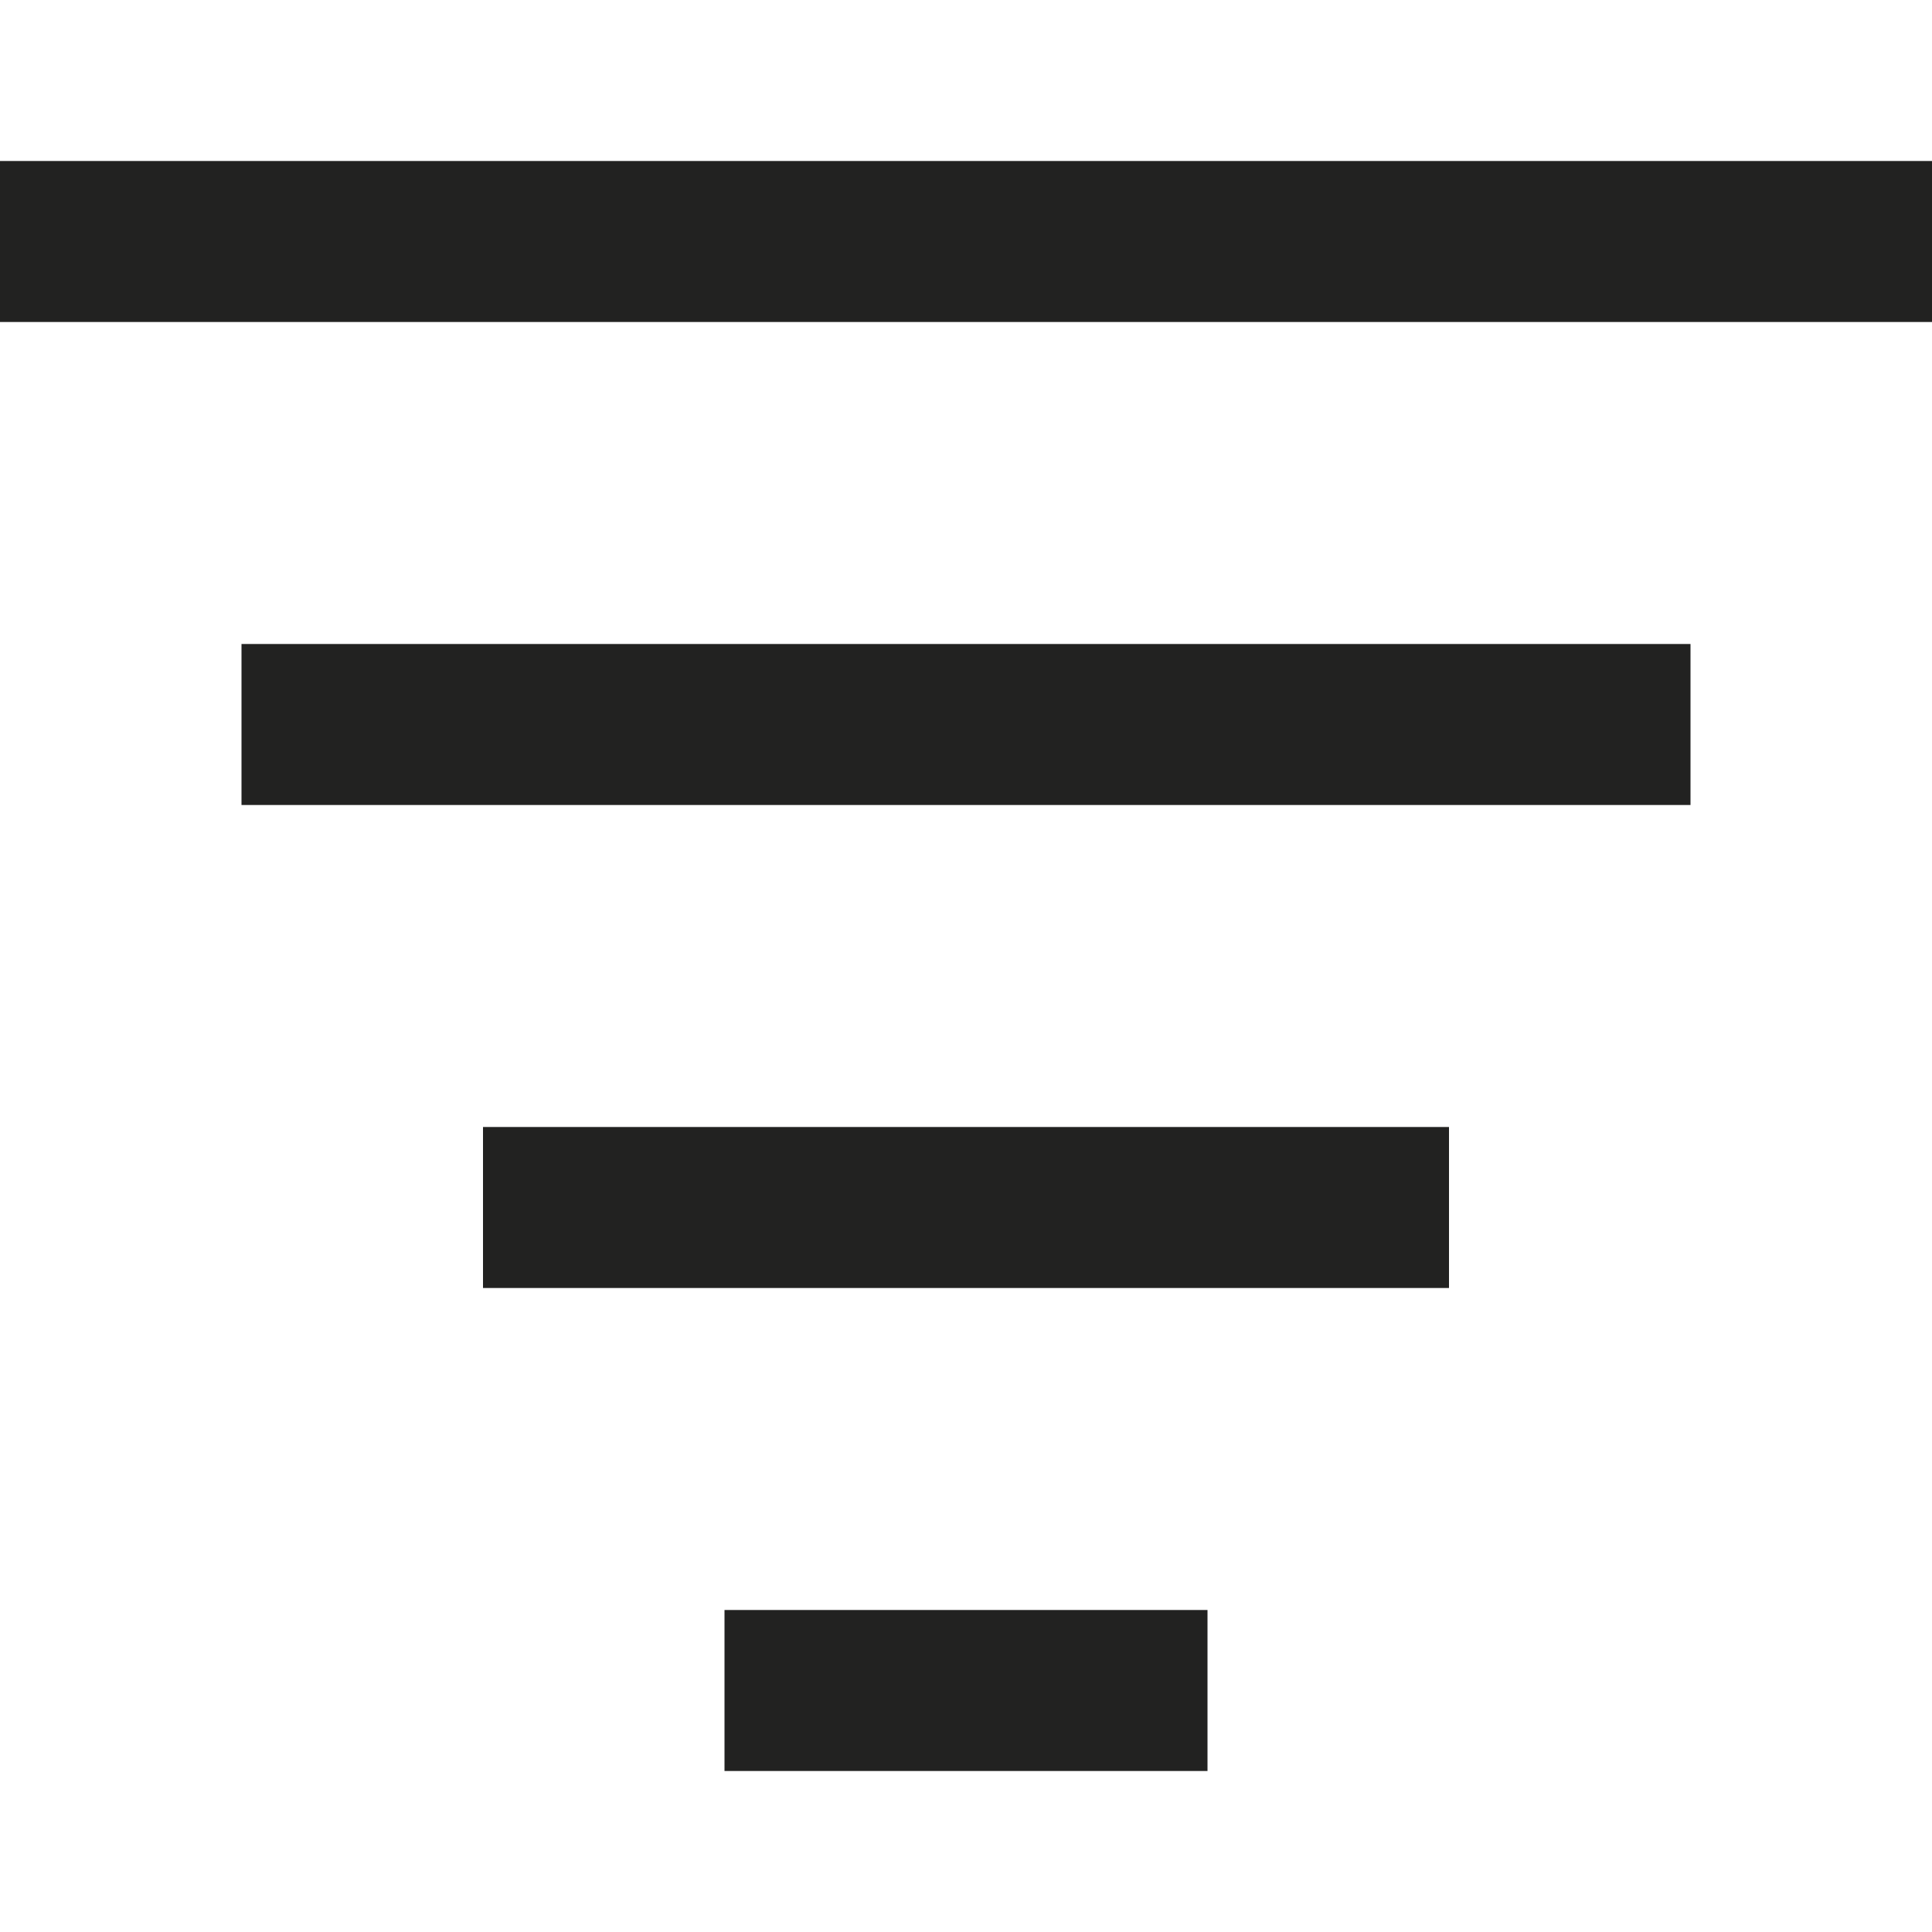 <?xml version="1.0" encoding="utf-8"?>
<!-- Generator: Adobe Illustrator 19.2.1, SVG Export Plug-In . SVG Version: 6.00 Build 0)  -->
<!DOCTYPE svg PUBLIC "-//W3C//DTD SVG 1.1//EN" "http://www.w3.org/Graphics/SVG/1.1/DTD/svg11.dtd">
<svg version="1.1" id="Layer_1" xmlns="http://www.w3.org/2000/svg" xmlns:xlink="http://www.w3.org/1999/xlink" x="0px" y="0px"
	 width="24px" height="24px" viewBox="0 0 24 24" enable-background="new 0 0 24 24" xml:space="preserve">
<rect x="3" y="8" fill="#222221" width="18" height="2"/>
<rect y="2" fill="#222221" width="24" height="2"/>
<rect x="6" y="14" fill="#222221" width="12" height="2"/>
<rect x="9" y="20" fill="#222221" width="6" height="2"/>
</svg>
